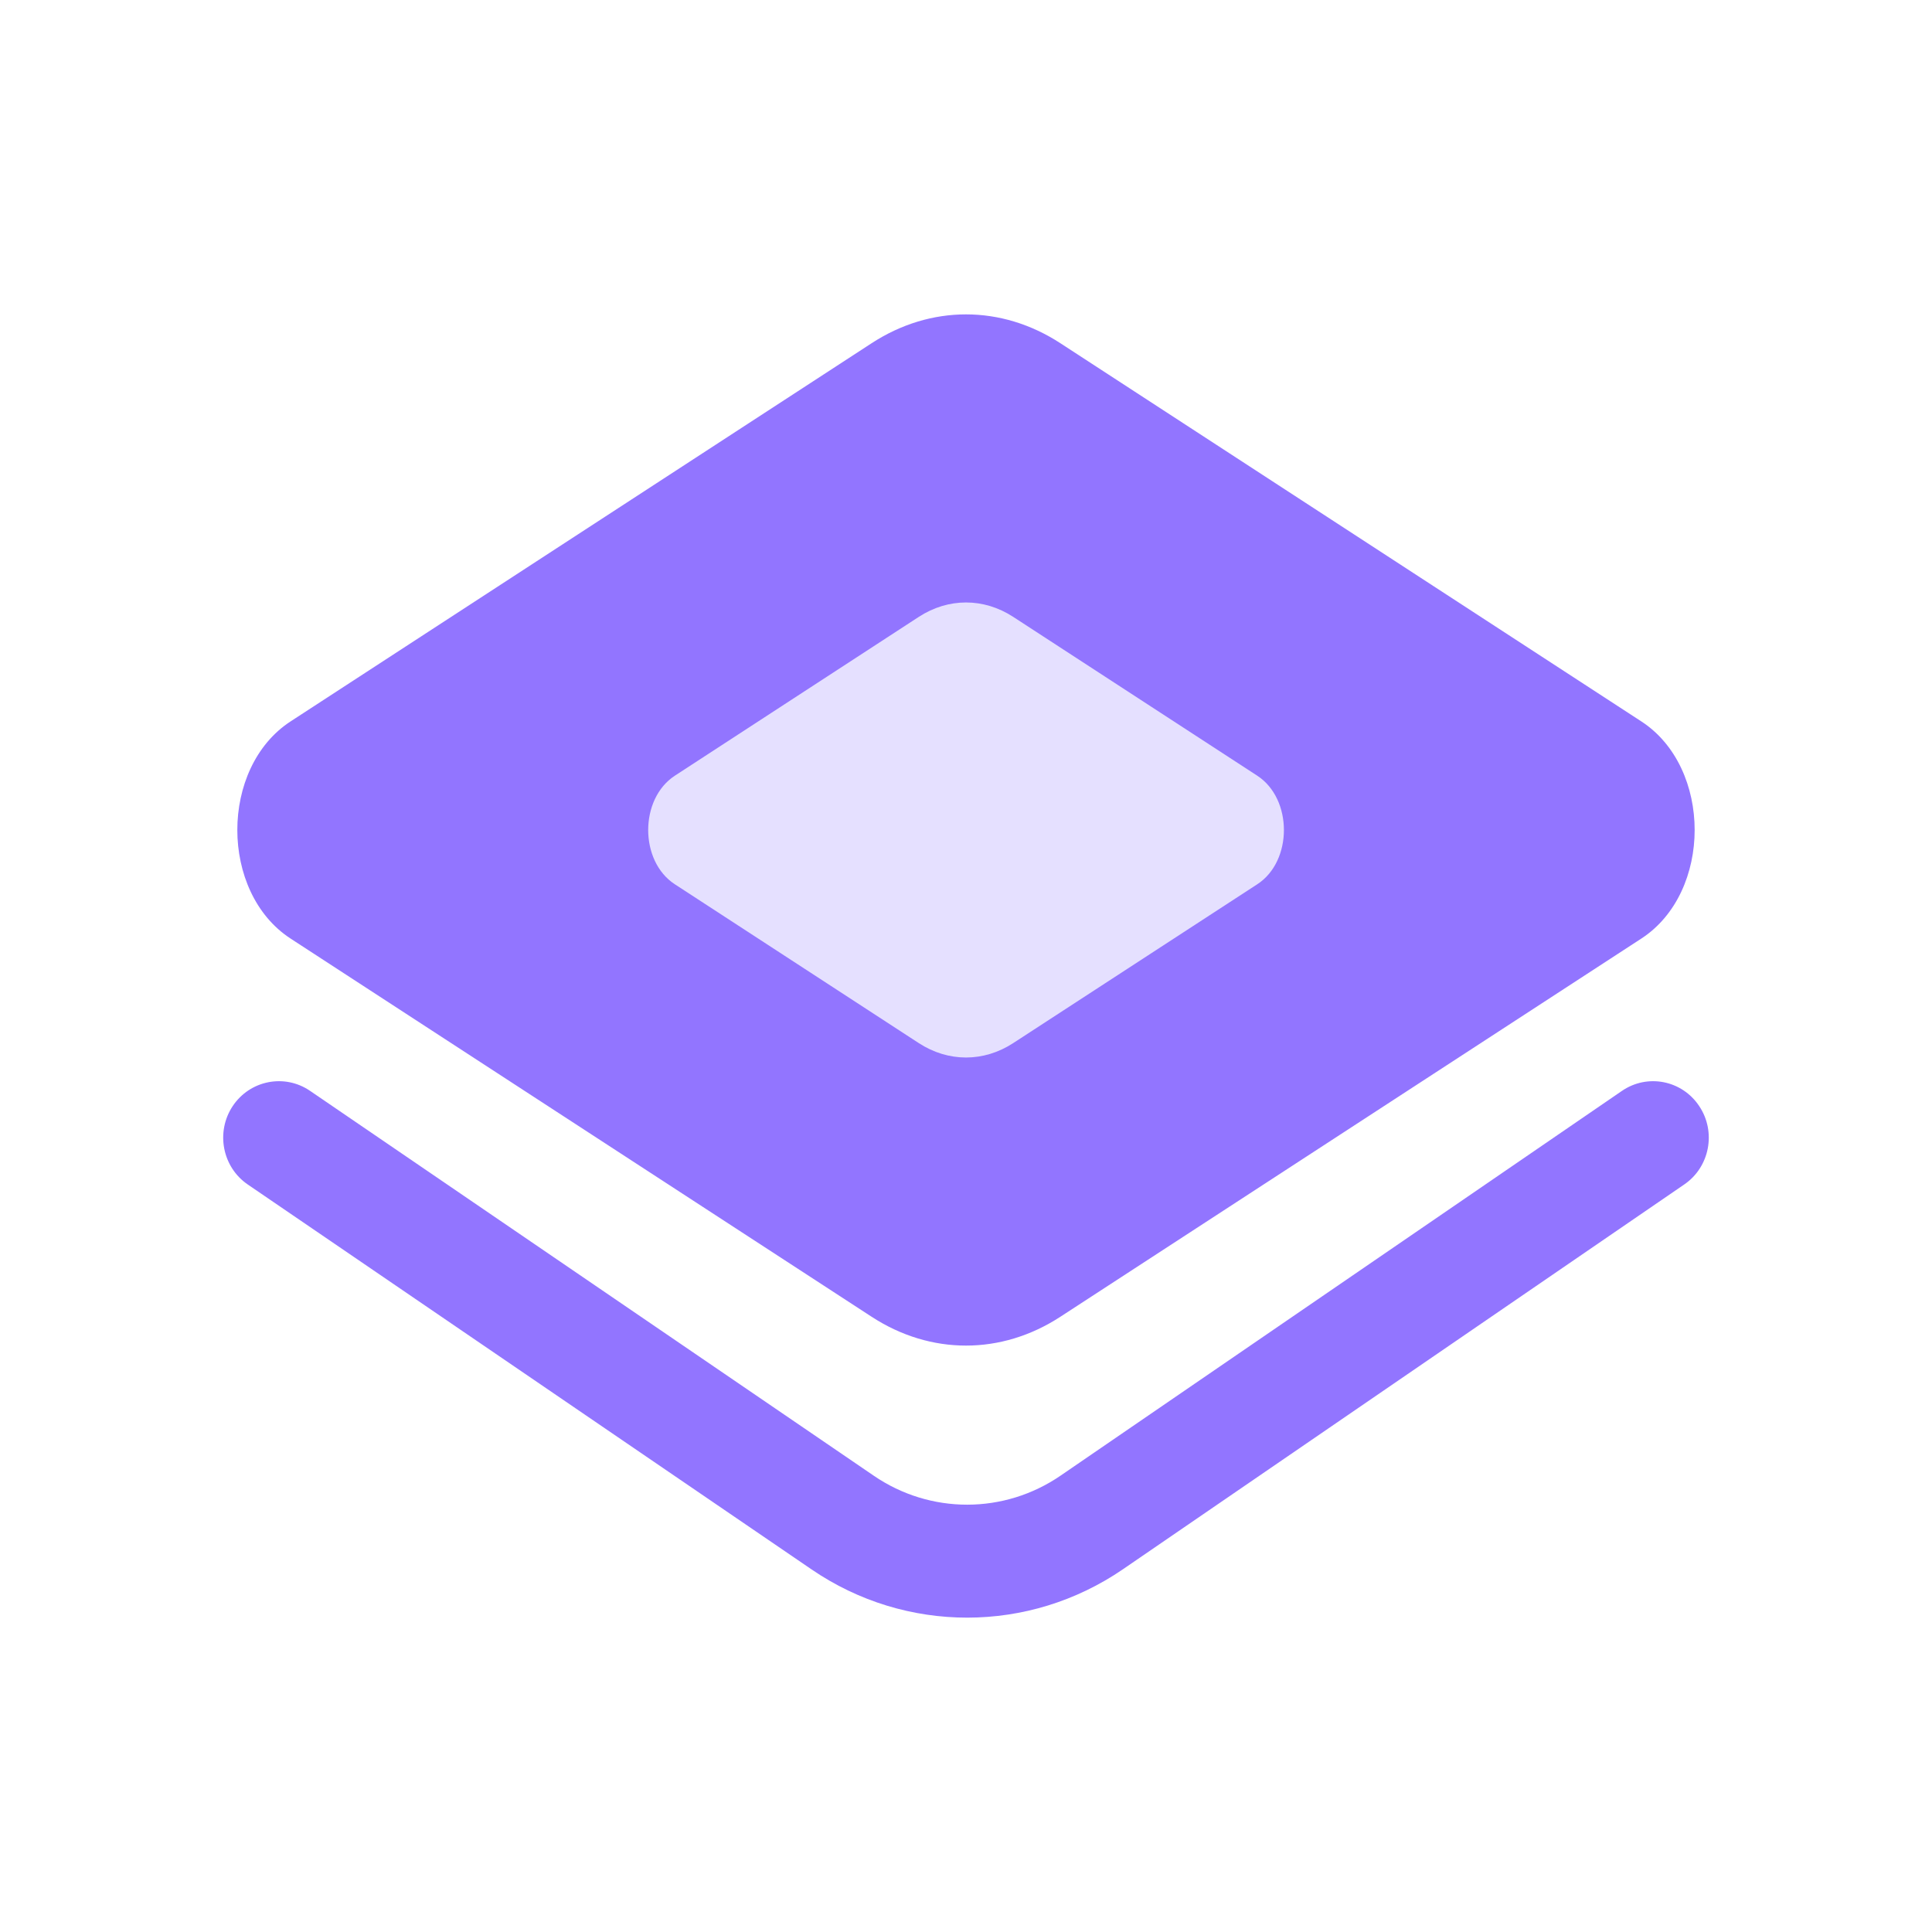 <svg width="20" height="20" viewBox="0 0 20 20" fill="none" xmlns="http://www.w3.org/2000/svg">
<path fill-rule="evenodd" clip-rule="evenodd" d="M10.977 3.553C10.366 3.155 9.634 3.155 9.023 3.553L3.008 7.468C2.273 7.947 2.273 9.237 3.008 9.716L9.023 13.631C9.634 14.029 10.366 14.029 10.977 13.631L16.991 9.716C17.727 9.237 17.727 7.947 16.991 7.468L10.977 3.553ZM3.209 11.292C2.945 11.112 2.587 11.183 2.409 11.45C2.231 11.718 2.301 12.082 2.565 12.262L8.402 16.247C9.377 16.913 10.652 16.912 11.626 16.244L17.436 12.261C17.699 12.081 17.769 11.717 17.59 11.45C17.412 11.182 17.054 11.112 16.79 11.293L10.98 15.275C10.396 15.676 9.631 15.677 9.046 15.277L3.209 11.292Z" fill="#9275FF"/>
<path d="M9.511 6.386C9.817 6.187 10.183 6.187 10.489 6.386L13.015 8.03C13.383 8.27 13.383 8.915 13.015 9.154L10.489 10.798C10.183 10.997 9.817 10.997 9.511 10.798L6.986 9.154C6.618 8.915 6.618 8.27 6.986 8.03L9.511 6.386Z" fill="#E5E0FF"/>
</svg>
